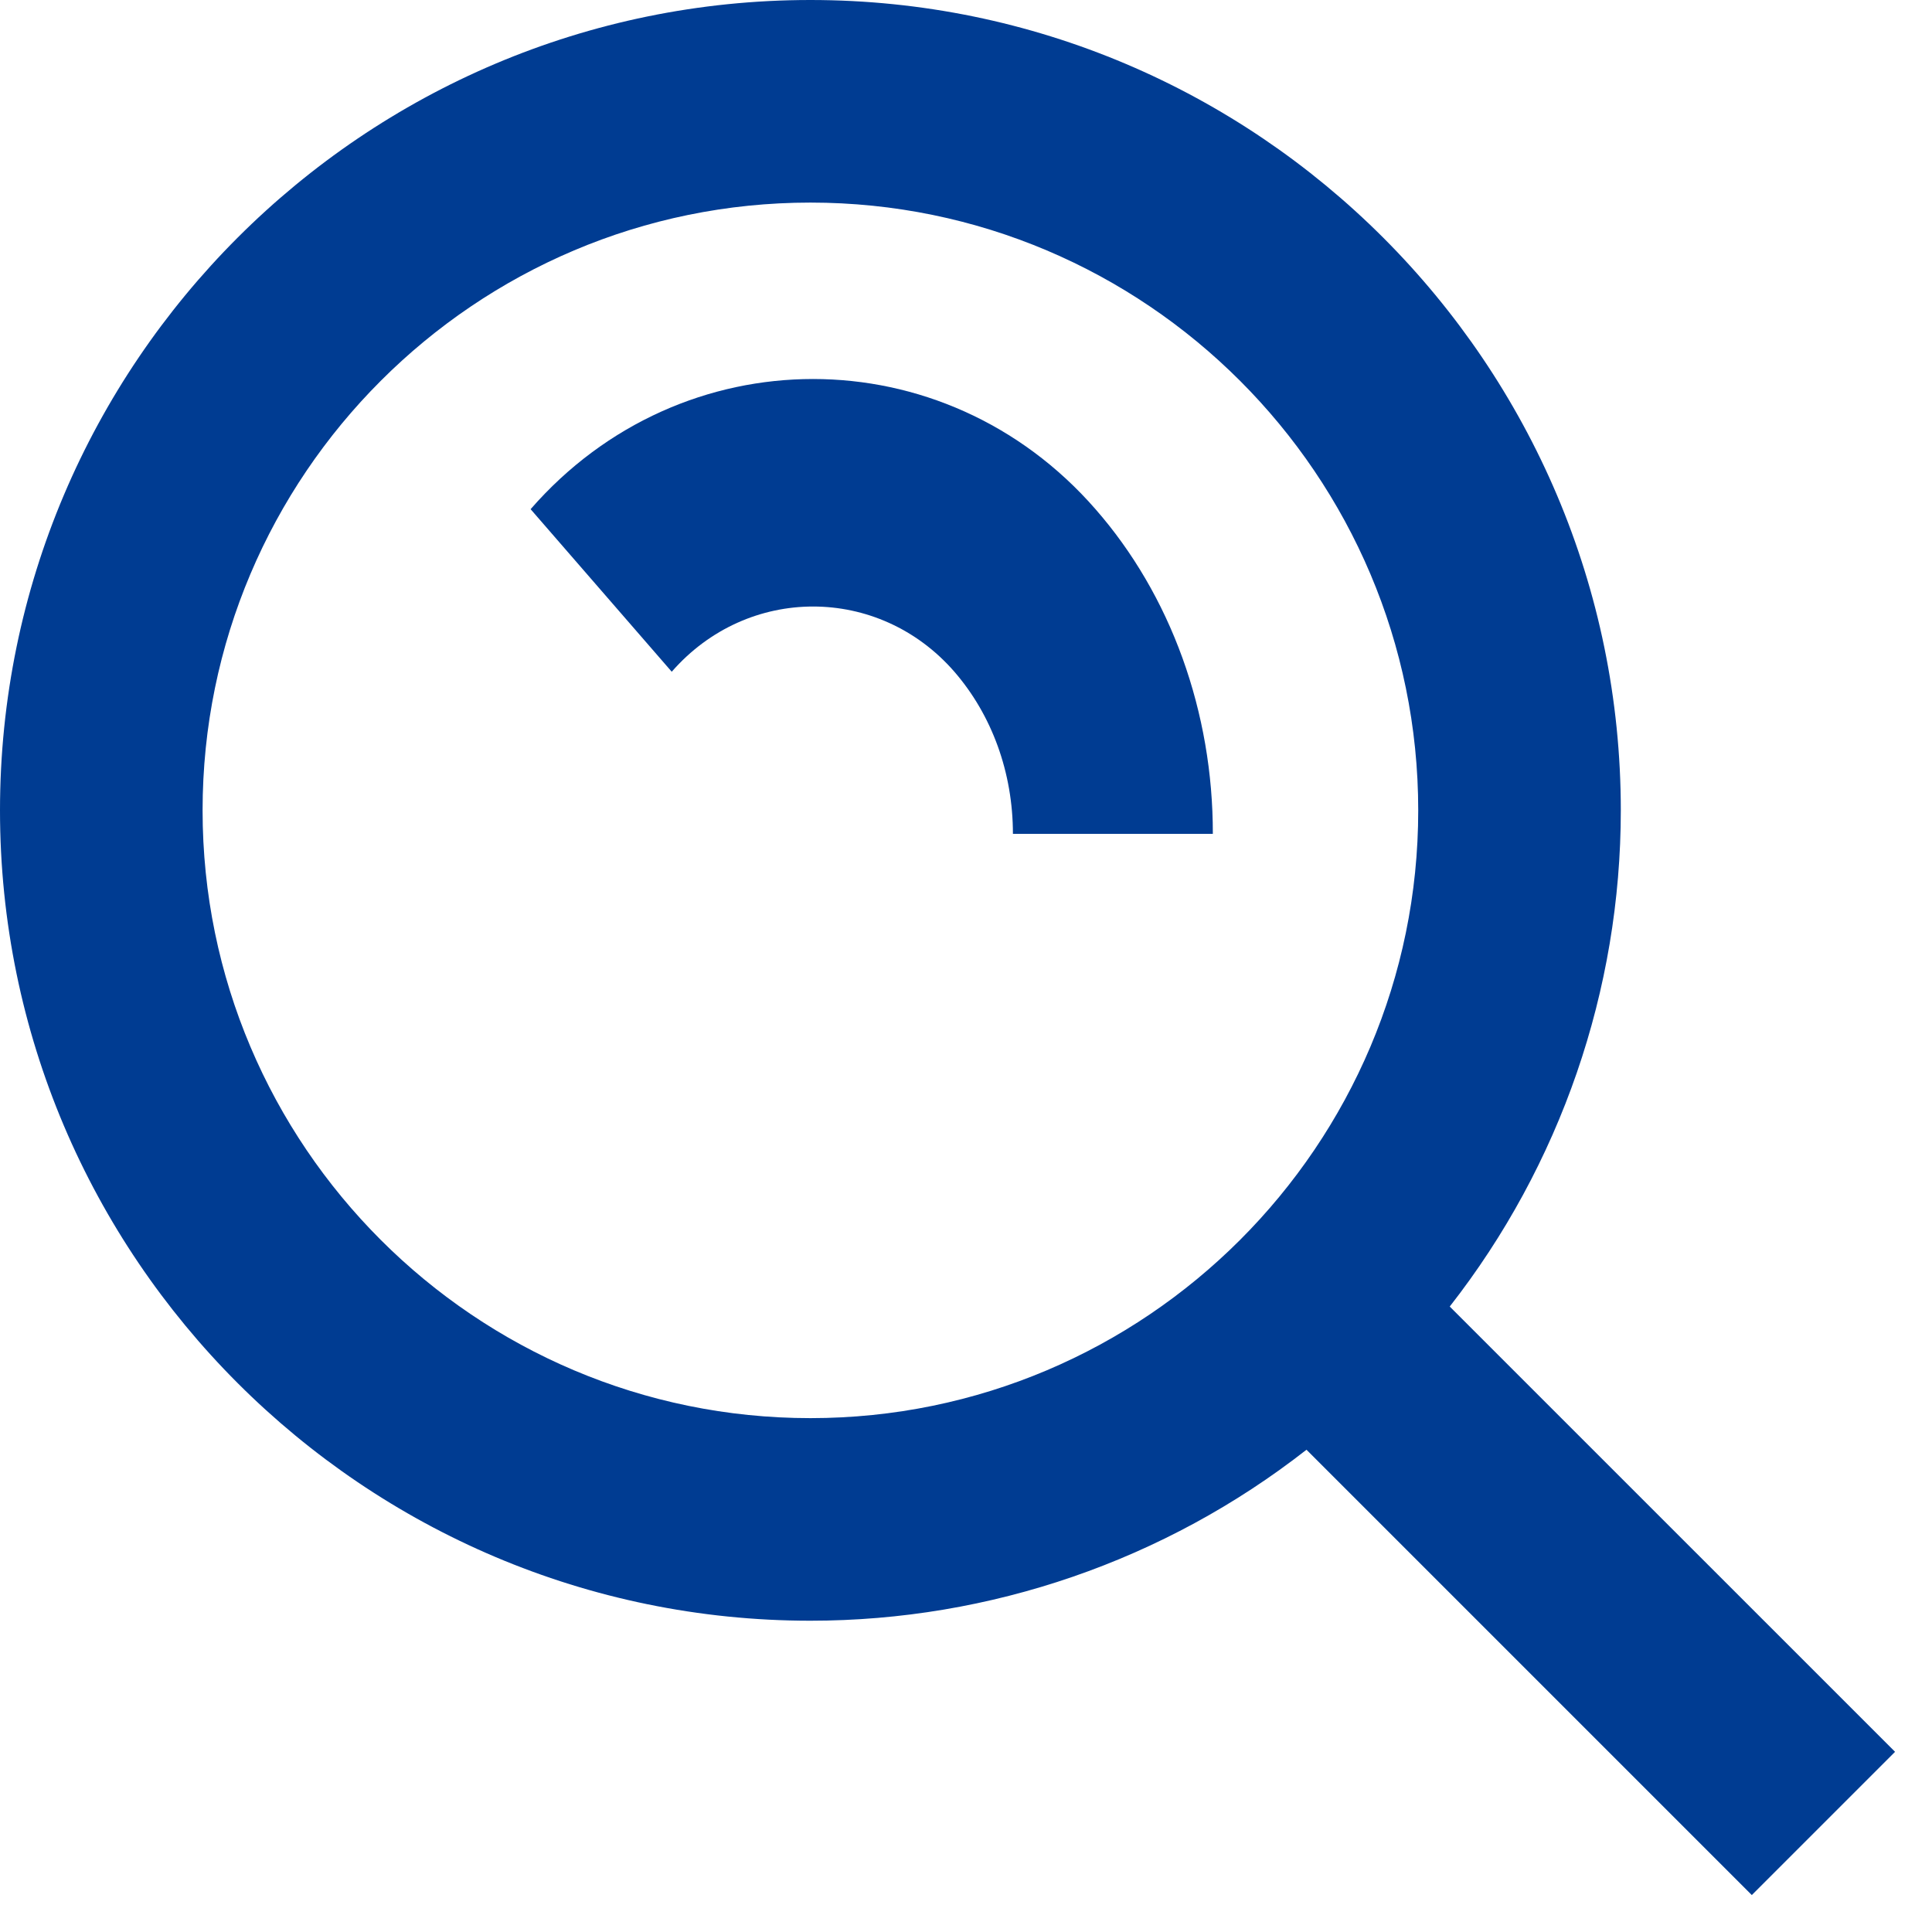 <svg width="42" height="42" viewBox="0 0 42 42" fill="none" xmlns="http://www.w3.org/2000/svg">
<path d="M17.618 35.233C21.527 35.233 25.323 33.924 28.402 31.516L38.083 41.197L41.197 38.083L31.516 28.403C33.925 25.323 35.234 21.526 35.235 17.617C35.235 7.903 27.332 0 17.618 0C7.904 0 0 7.903 0 17.617C0 27.33 7.904 35.233 17.618 35.233ZM17.618 4.404C24.905 4.404 30.831 10.33 30.831 17.617C30.831 24.904 24.905 30.829 17.618 30.829C10.331 30.829 4.404 24.904 4.404 17.617C4.404 10.33 10.331 4.404 17.618 4.404Z" fill="#003C92"/>
<path d="M20.743 14.598C21.566 15.546 22.02 16.799 22.02 18.127H26.366C26.368 16.815 26.143 15.516 25.706 14.305C25.268 13.093 24.625 11.994 23.815 11.069C20.526 7.296 14.822 7.296 11.535 11.069L14.603 14.603C16.254 12.711 19.1 12.716 20.743 14.598Z" fill="#003C92"/>
</svg>
